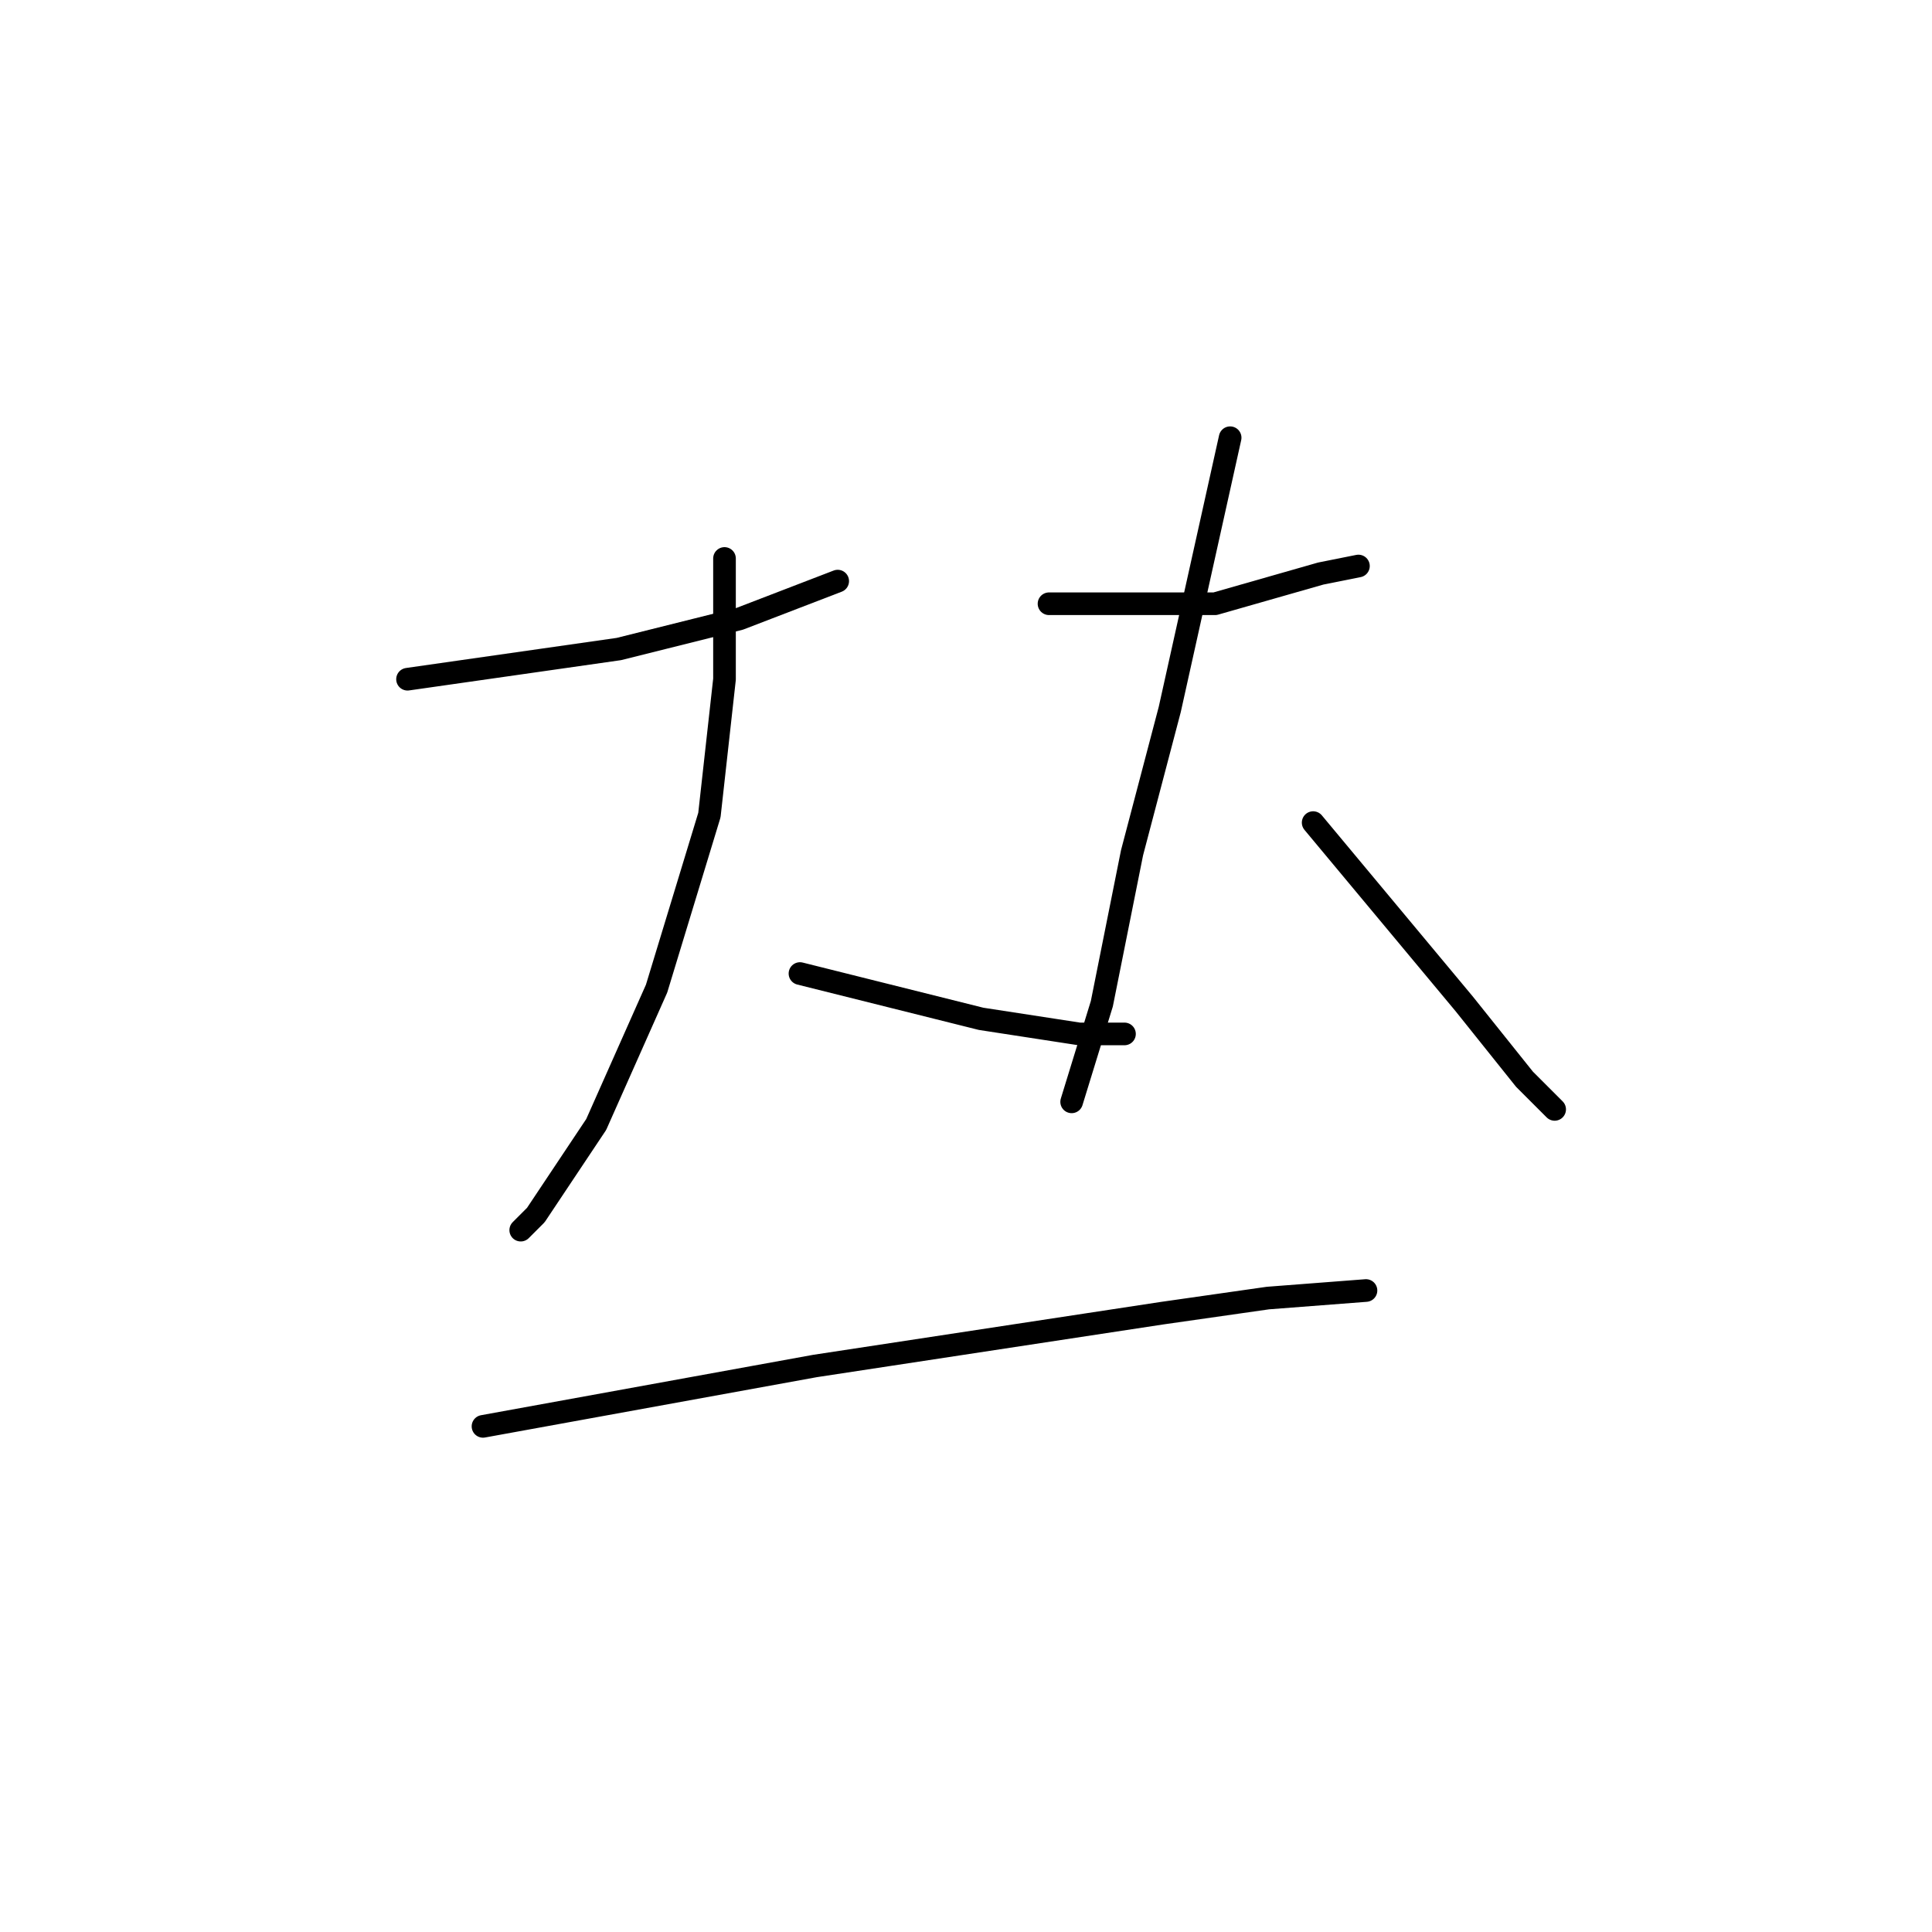 <?xml version="1.0" standalone="no"?>
    <svg width="256" height="256" xmlns="http://www.w3.org/2000/svg" version="1.1">
    <polyline stroke="black" stroke-width="3" stroke-linecap="round" fill="transparent" stroke-linejoin="round" points="54 90 68 88 82 86 98 82 111 77 111 77 " />
        <polyline stroke="black" stroke-width="3" stroke-linecap="round" fill="transparent" stroke-linejoin="round" points="96 74 96 82 96 90 94 108 87 131 79 149 71 161 69 163 69 163 " />
        <polyline stroke="black" stroke-width="3" stroke-linecap="round" fill="transparent" stroke-linejoin="round" points="106 129 118 132 130 135 143 137 149 137 149 137 " />
        <polyline stroke="black" stroke-width="3" stroke-linecap="round" fill="transparent" stroke-linejoin="round" points="139 80 150 80 161 80 175 76 180 75 180 75 " />
        <polyline stroke="black" stroke-width="3" stroke-linecap="round" fill="transparent" stroke-linejoin="round" points="163 58 159 76 155 94 150 113 146 133 142 146 142 146 " />
        <polyline stroke="black" stroke-width="3" stroke-linecap="round" fill="transparent" stroke-linejoin="round" points="174 109 184 121 194 133 202 143 206 147 206 147 " />
        <polyline stroke="black" stroke-width="3" stroke-linecap="round" fill="transparent" stroke-linejoin="round" points="64 189 86 185 108 181 154 174 168 172 181 171 181 171 " />
        </svg>